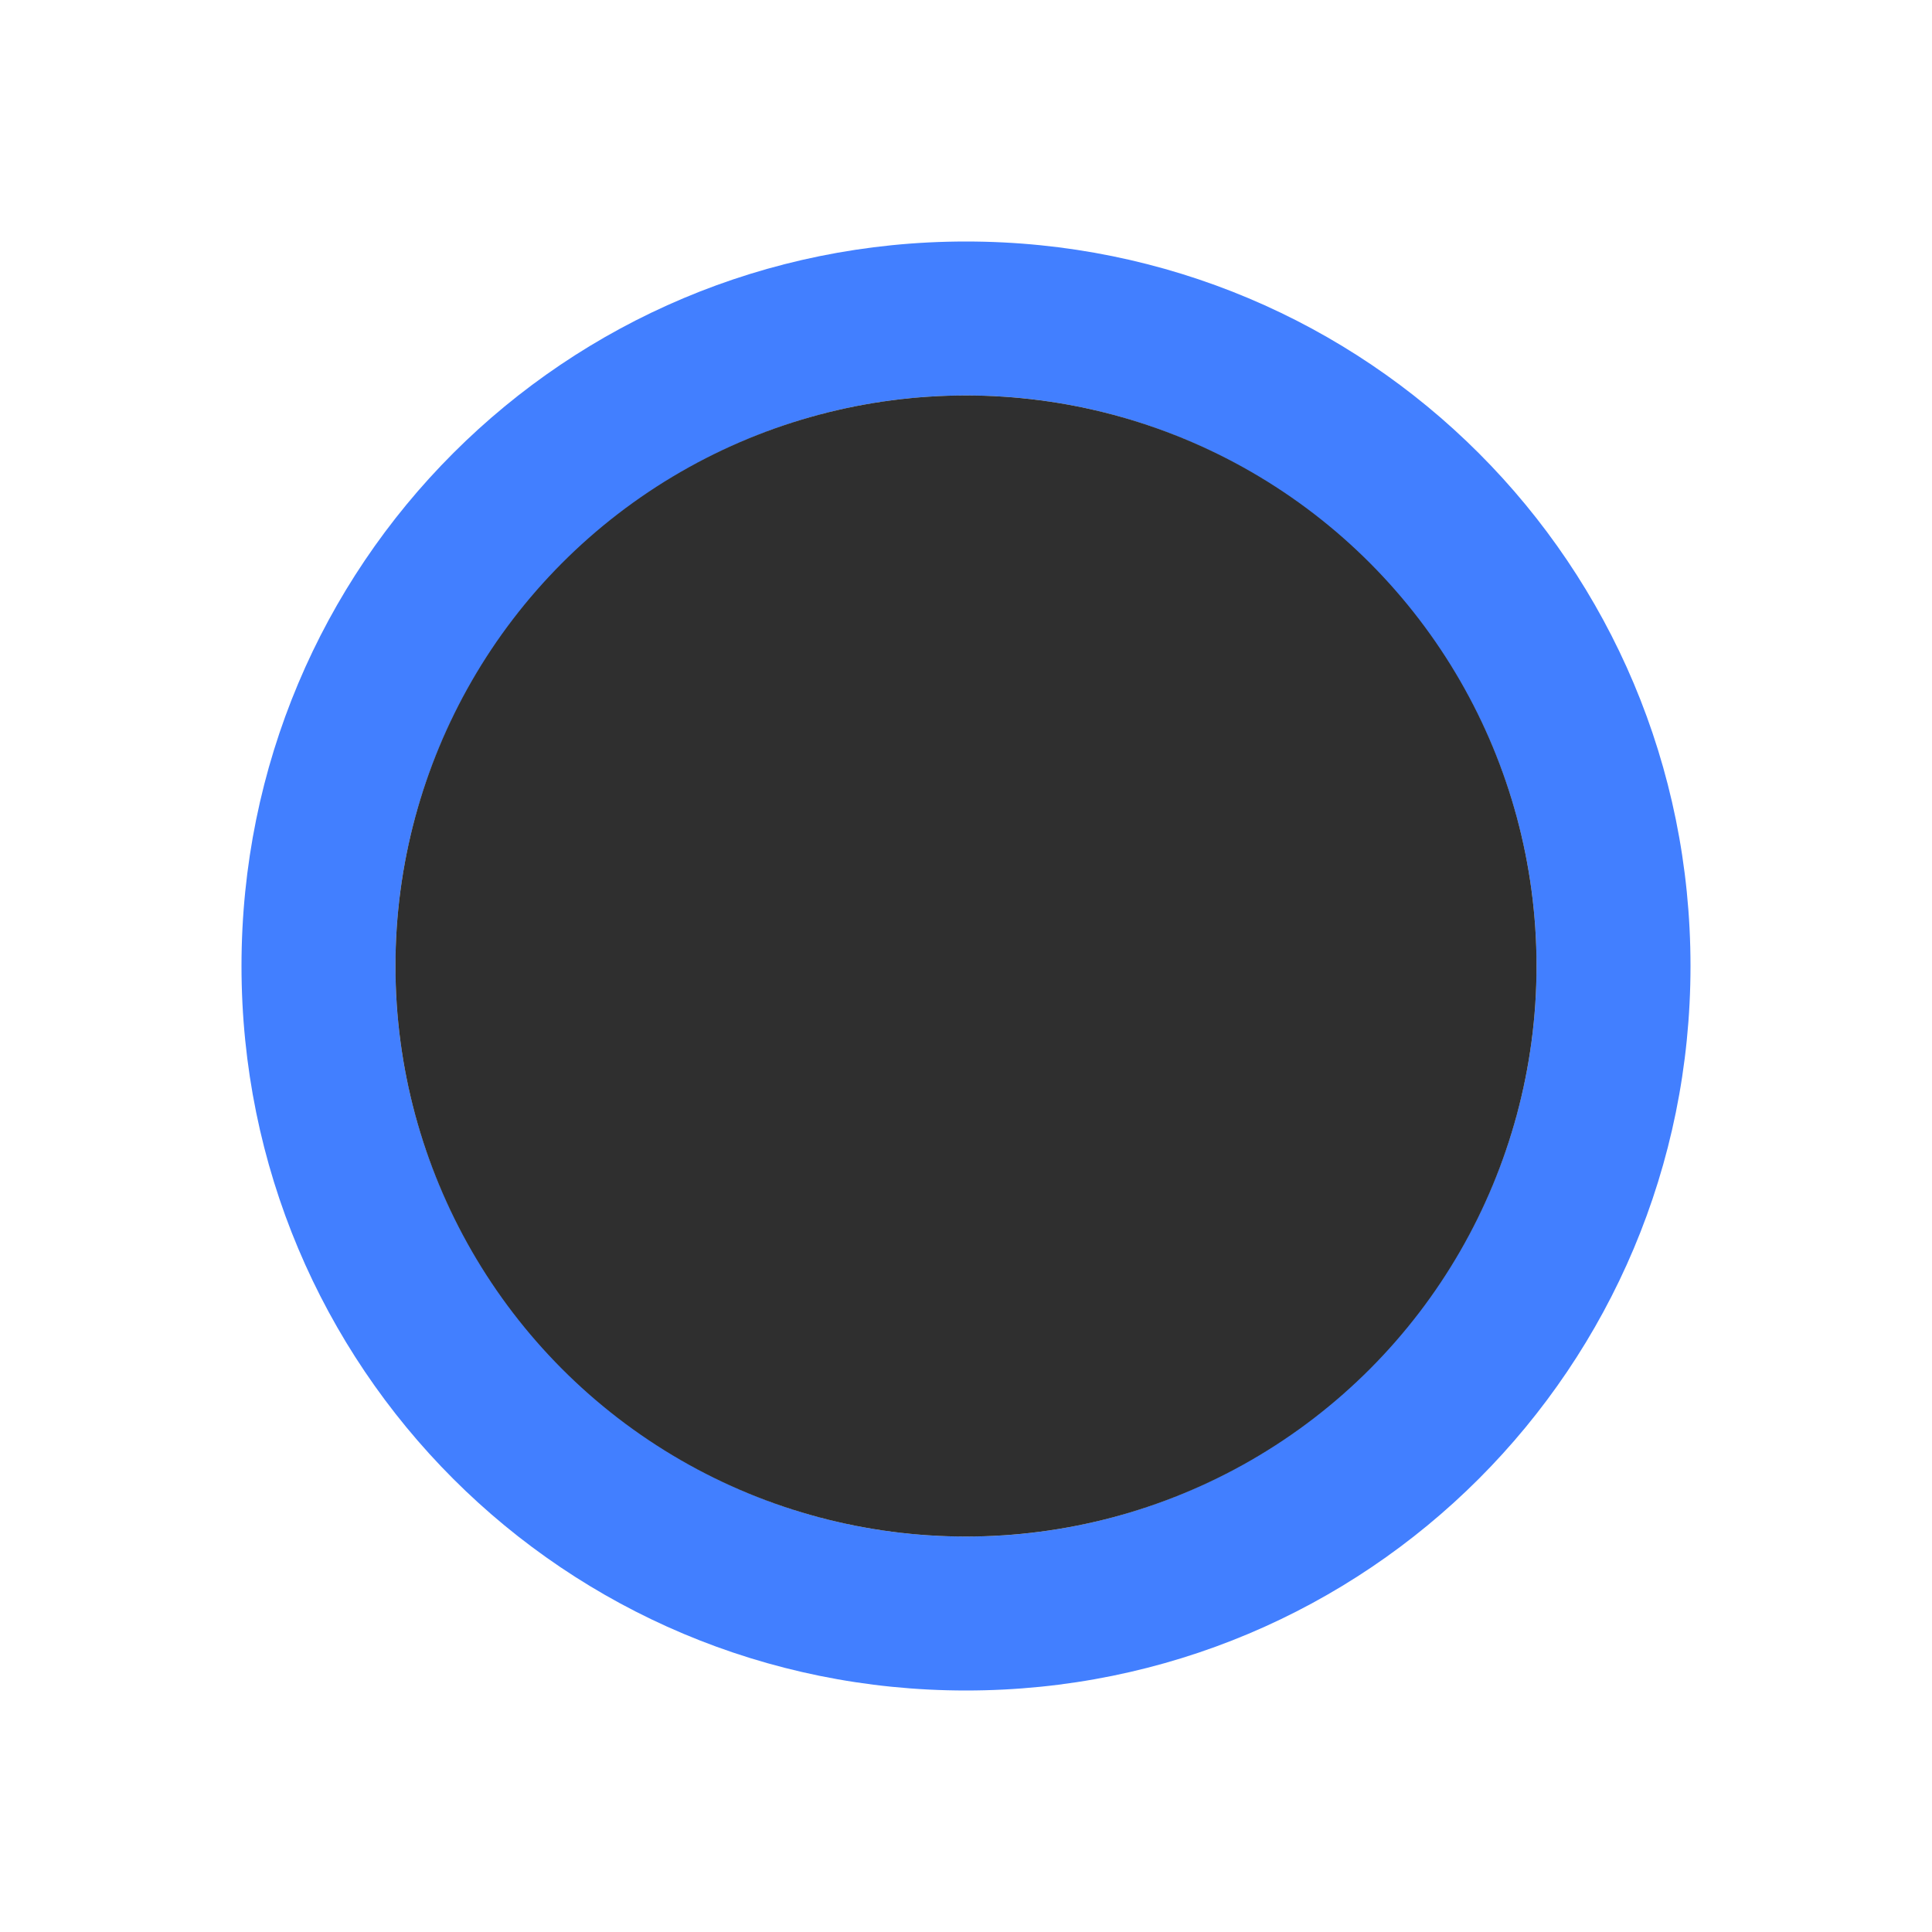 <?xml version="1.0" encoding="utf-8"?>
<!-- Generator: Adobe Illustrator 22.0.0, SVG Export Plug-In . SVG Version: 6.00 Build 0)  -->
<svg version="1.1" id="layer" xmlns="http://www.w3.org/2000/svg" xmlns:xlink="http://www.w3.org/1999/xlink" x="0px" y="0px"
	 viewBox="0 0 64 64" style="enable-background:new 0 0 64 64;" xml:space="preserve">
<style type="text/css">
	.st0{fill:#427FFF;}
	.st1{fill:#2F2F2F;}
</style>
<path id="frame" class="st0" d="M32,8C18.7,8,8,18.7,8,32s10.7,24,24,24s24-10.7,24-24S45.3,8,32,8z M32,50.9
	c-10.4,0-18.9-8.5-18.9-18.9S21.6,13.1,32,13.1S50.9,21.6,50.9,32S42.4,50.9,32,50.9z"/>
<circle id="in" class="st1" cx="32" cy="32" r="18.9"/>
</svg>
